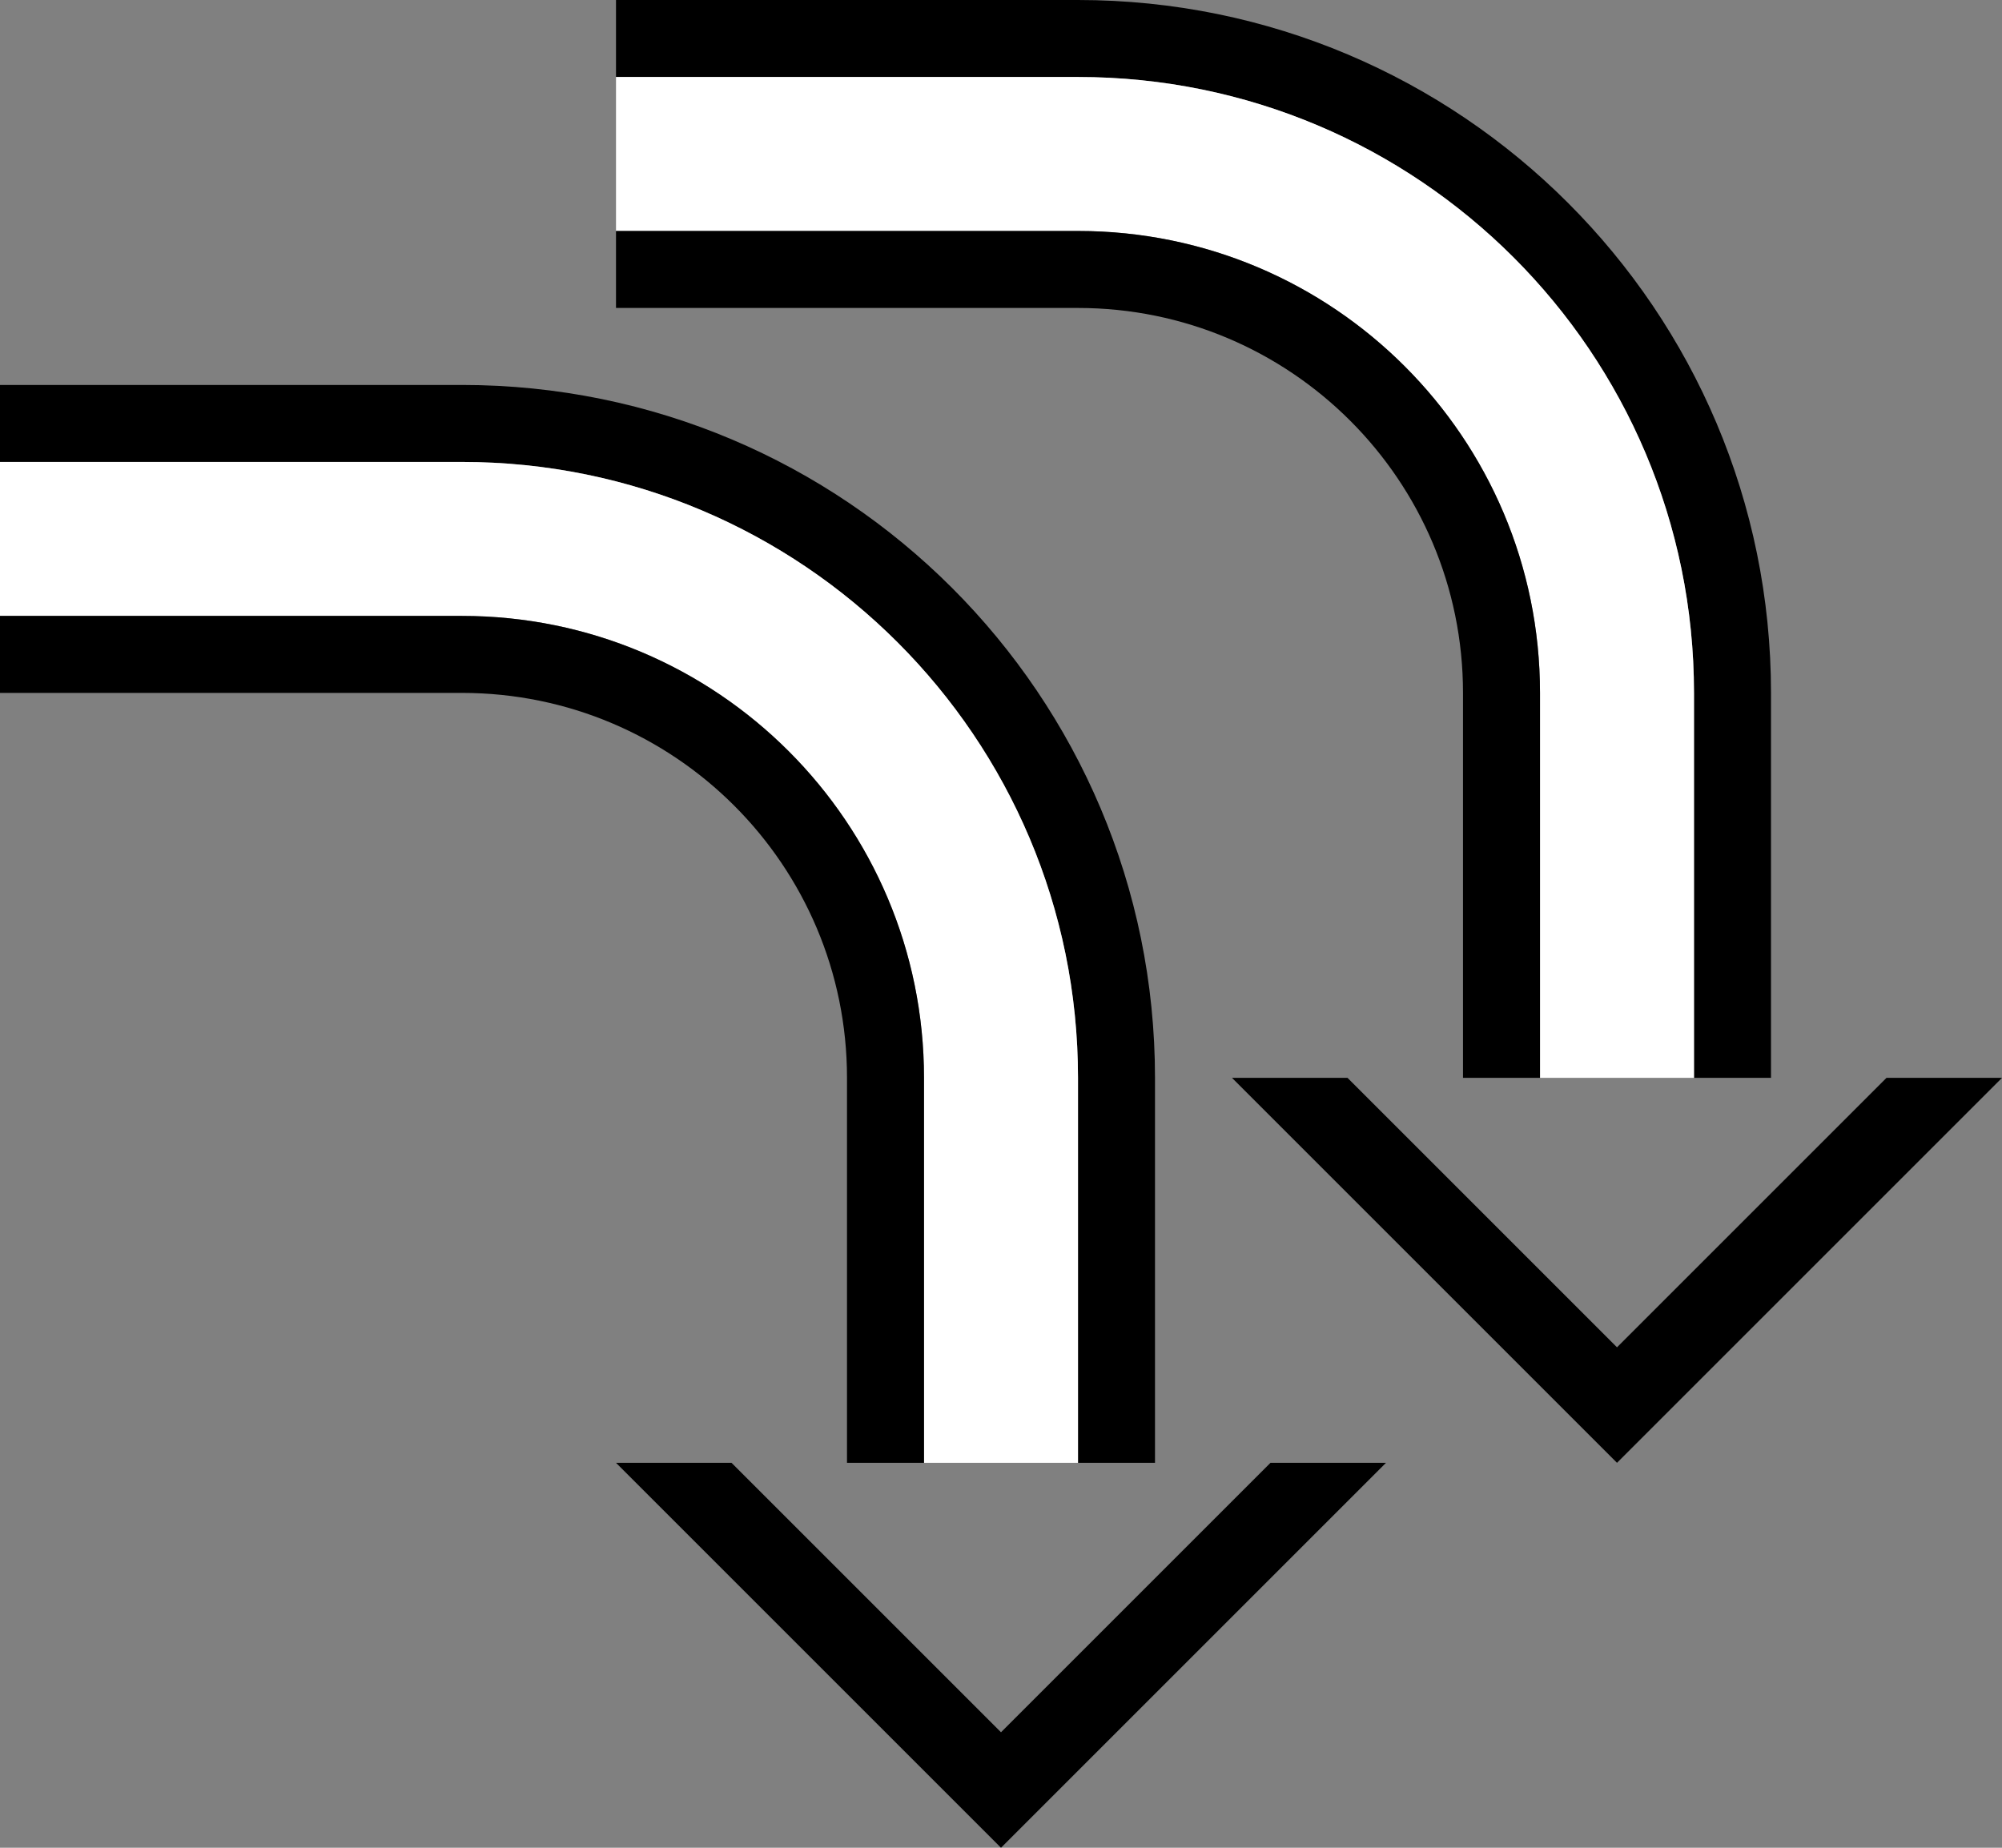 <?xml version="1.0" encoding="UTF-8" standalone="no"?>
<svg
   xmlns:dc="http://purl.org/dc/elements/1.1/"
   xmlns:cc="http://creativecommons.org/ns#"
   xmlns:rdf="http://www.w3.org/1999/02/22-rdf-syntax-ns#"
   xmlns:svg="http://www.w3.org/2000/svg"
   xmlns="http://www.w3.org/2000/svg"
   xmlns:sodipodi="http://sodipodi.sourceforge.net/DTD/sodipodi-0.dtd"
   xmlns:inkscape="http://www.inkscape.org/namespaces/inkscape"
   version="1.0"
   width="26"
   height="24"
   id="svg2"
   inkscape:version="0.47 r22583"
   sodipodi:docname="02-06-009-01-06-02.svg">
  <rect width="100%" height="100%" fill="#808080" stroke="none"/>
  <defs
     id="defs16">
    <inkscape:perspective
       sodipodi:type="inkscape:persp3d"
       inkscape:vp_x="0 : 23 : 1"
       inkscape:vp_y="0 : 1000 : 0"
       inkscape:vp_z="36 : 23 : 1"
       inkscape:persp3d-origin="18 : 15.333333 : 1"
       id="perspective18" />
  </defs>
  <sodipodi:namedview
     pagecolor="#ffffff"
     bordercolor="#666666"
     borderopacity="1"
     objecttolerance="10"
     gridtolerance="10"
     guidetolerance="10"
     inkscape:pageopacity="0"
     inkscape:pageshadow="2"
     inkscape:window-width="964"
     inkscape:window-height="721"
     id="namedview14"
     showgrid="true"
     inkscape:zoom="16.010846"
     inkscape:cx="13.004285"
     inkscape:cy="12.003955"
     inkscape:window-x="365"
     inkscape:window-y="0"
     inkscape:window-maximized="0"
     inkscape:current-layer="svg2"
     showborder="true">
    <inkscape:grid
       type="xygrid"
       id="grid2824"
       empspacing="5"
       visible="true"
       enabled="true"
       snapvisiblegridlinesonly="true" />
  </sodipodi:namedview>
  <path
     style="fill:#000000;fill-opacity:1;stroke:none"
     d="m 26,14 -5,5 -5,-5 1.5,0 3.5,3.5 3.5,-3.5 1.5,0 z"
     id="path2964" />
  <path
     style="fill:#000000;fill-opacity:1;stroke:none"
     d="m 23,9 c 0,-4.971 -4.029,-9 -9,-9 L 8,0 8,1 14,1 c 4.418,0 8,3.582 8,8 l 0,5 1,0 0,-5 z"
     id="path2816" />
  <path
     style="fill:#ffffff;fill-opacity:1;stroke:none"
     d="m 22,9 c 0,-4.418 -3.582,-8 -8,-8 L 8,1 8,3 14,3 c 3.314,0 6,2.686 6,6 l 0,5 2,0 0,-5 z"
     id="path2818" />
  <path
     style="fill:#000000;fill-opacity:1;stroke:none"
     d="m 20,9 c 0,-3.314 -2.686,-6 -6,-6 L 8,3 8,4 14,4 c 2.761,0 5,2.239 5,5 l 0,5 1,0 0,-5 z"
     id="path2823" />
  <path
     style="fill:#000000;fill-opacity:1;stroke:none"
     d="M 18,19 13,24 8,19 9.5,19 13,22.5 16.5,19 18,19 z"
     id="path2867" />
  <path
     id="path2869"
     d="M 15,14 C 15,9.029 10.971,5 6,5 L 0,5 0,6 6,6 c 4.418,0 8,3.582 8,8 l 0,5 1,0 0,-5 z"
     style="fill:#000000;fill-opacity:1;stroke:none" />
  <path
     id="path2871"
     d="M 14,14 C 14,9.582 10.418,6 6,6 L 0,6 0,8 6,8 c 3.314,0 6,2.686 6,6 l 0,5 2,0 0,-5 z"
     style="fill:#ffffff;fill-opacity:1;stroke:none" />
  <path
     id="path2873"
     d="M 12,14 C 12,10.686 9.314,8 6,8 L 0,8 0,9 6,9 c 2.761,0 5,2.239 5,5 l 0,5 1,0 0,-5 z"
     style="fill:#000000;fill-opacity:1;stroke:none" />
</svg>
